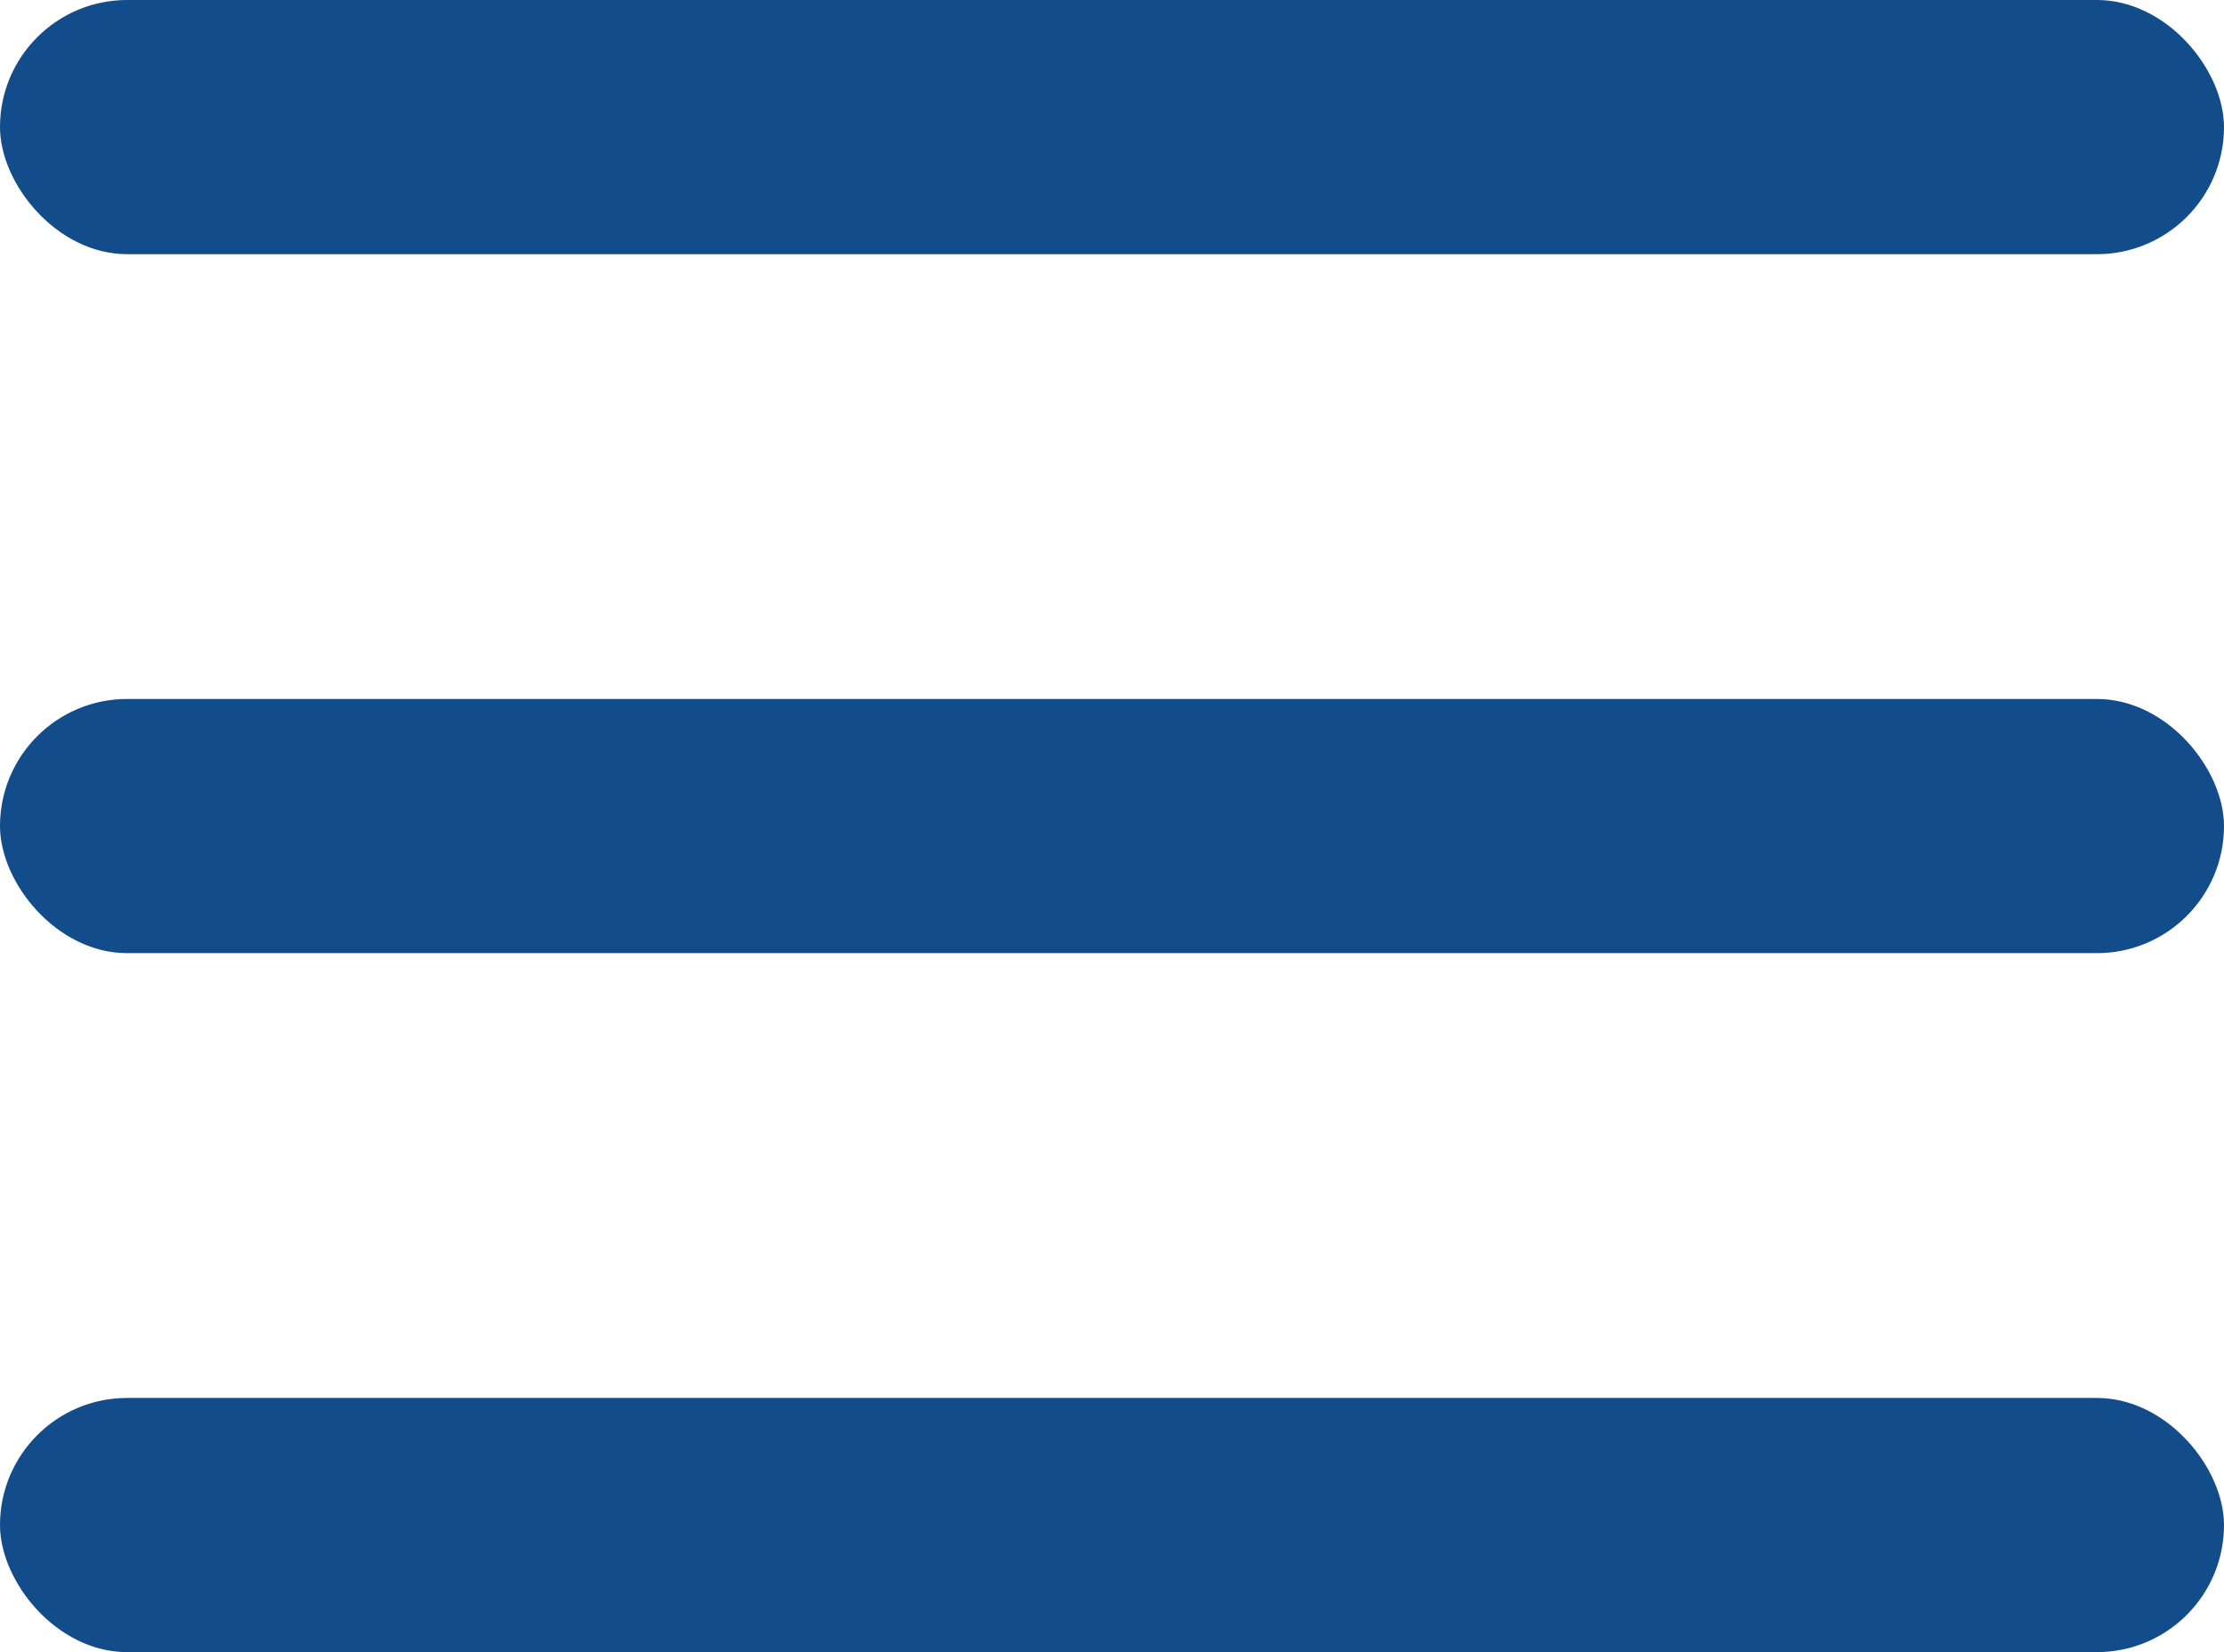 <svg xmlns="http://www.w3.org/2000/svg" width="35" height="26" viewBox="0 0 35 26">
  <g id="Group_36285" data-name="Group 36285" transform="translate(-1745 -41)">
    <rect id="Rectangle_11342" data-name="Rectangle 11342" width="35" height="4" rx="2" transform="translate(1745 41)" fill="#124c8a"/>
    <rect id="Rectangle_11343" data-name="Rectangle 11343" width="35" height="4" rx="2" transform="translate(1745 52)" fill="#124c8a"/>
    <rect id="Rectangle_11344" data-name="Rectangle 11344" width="35" height="4" rx="2" transform="translate(1745 63)" fill="#124c8a"/>
  </g>
</svg>

